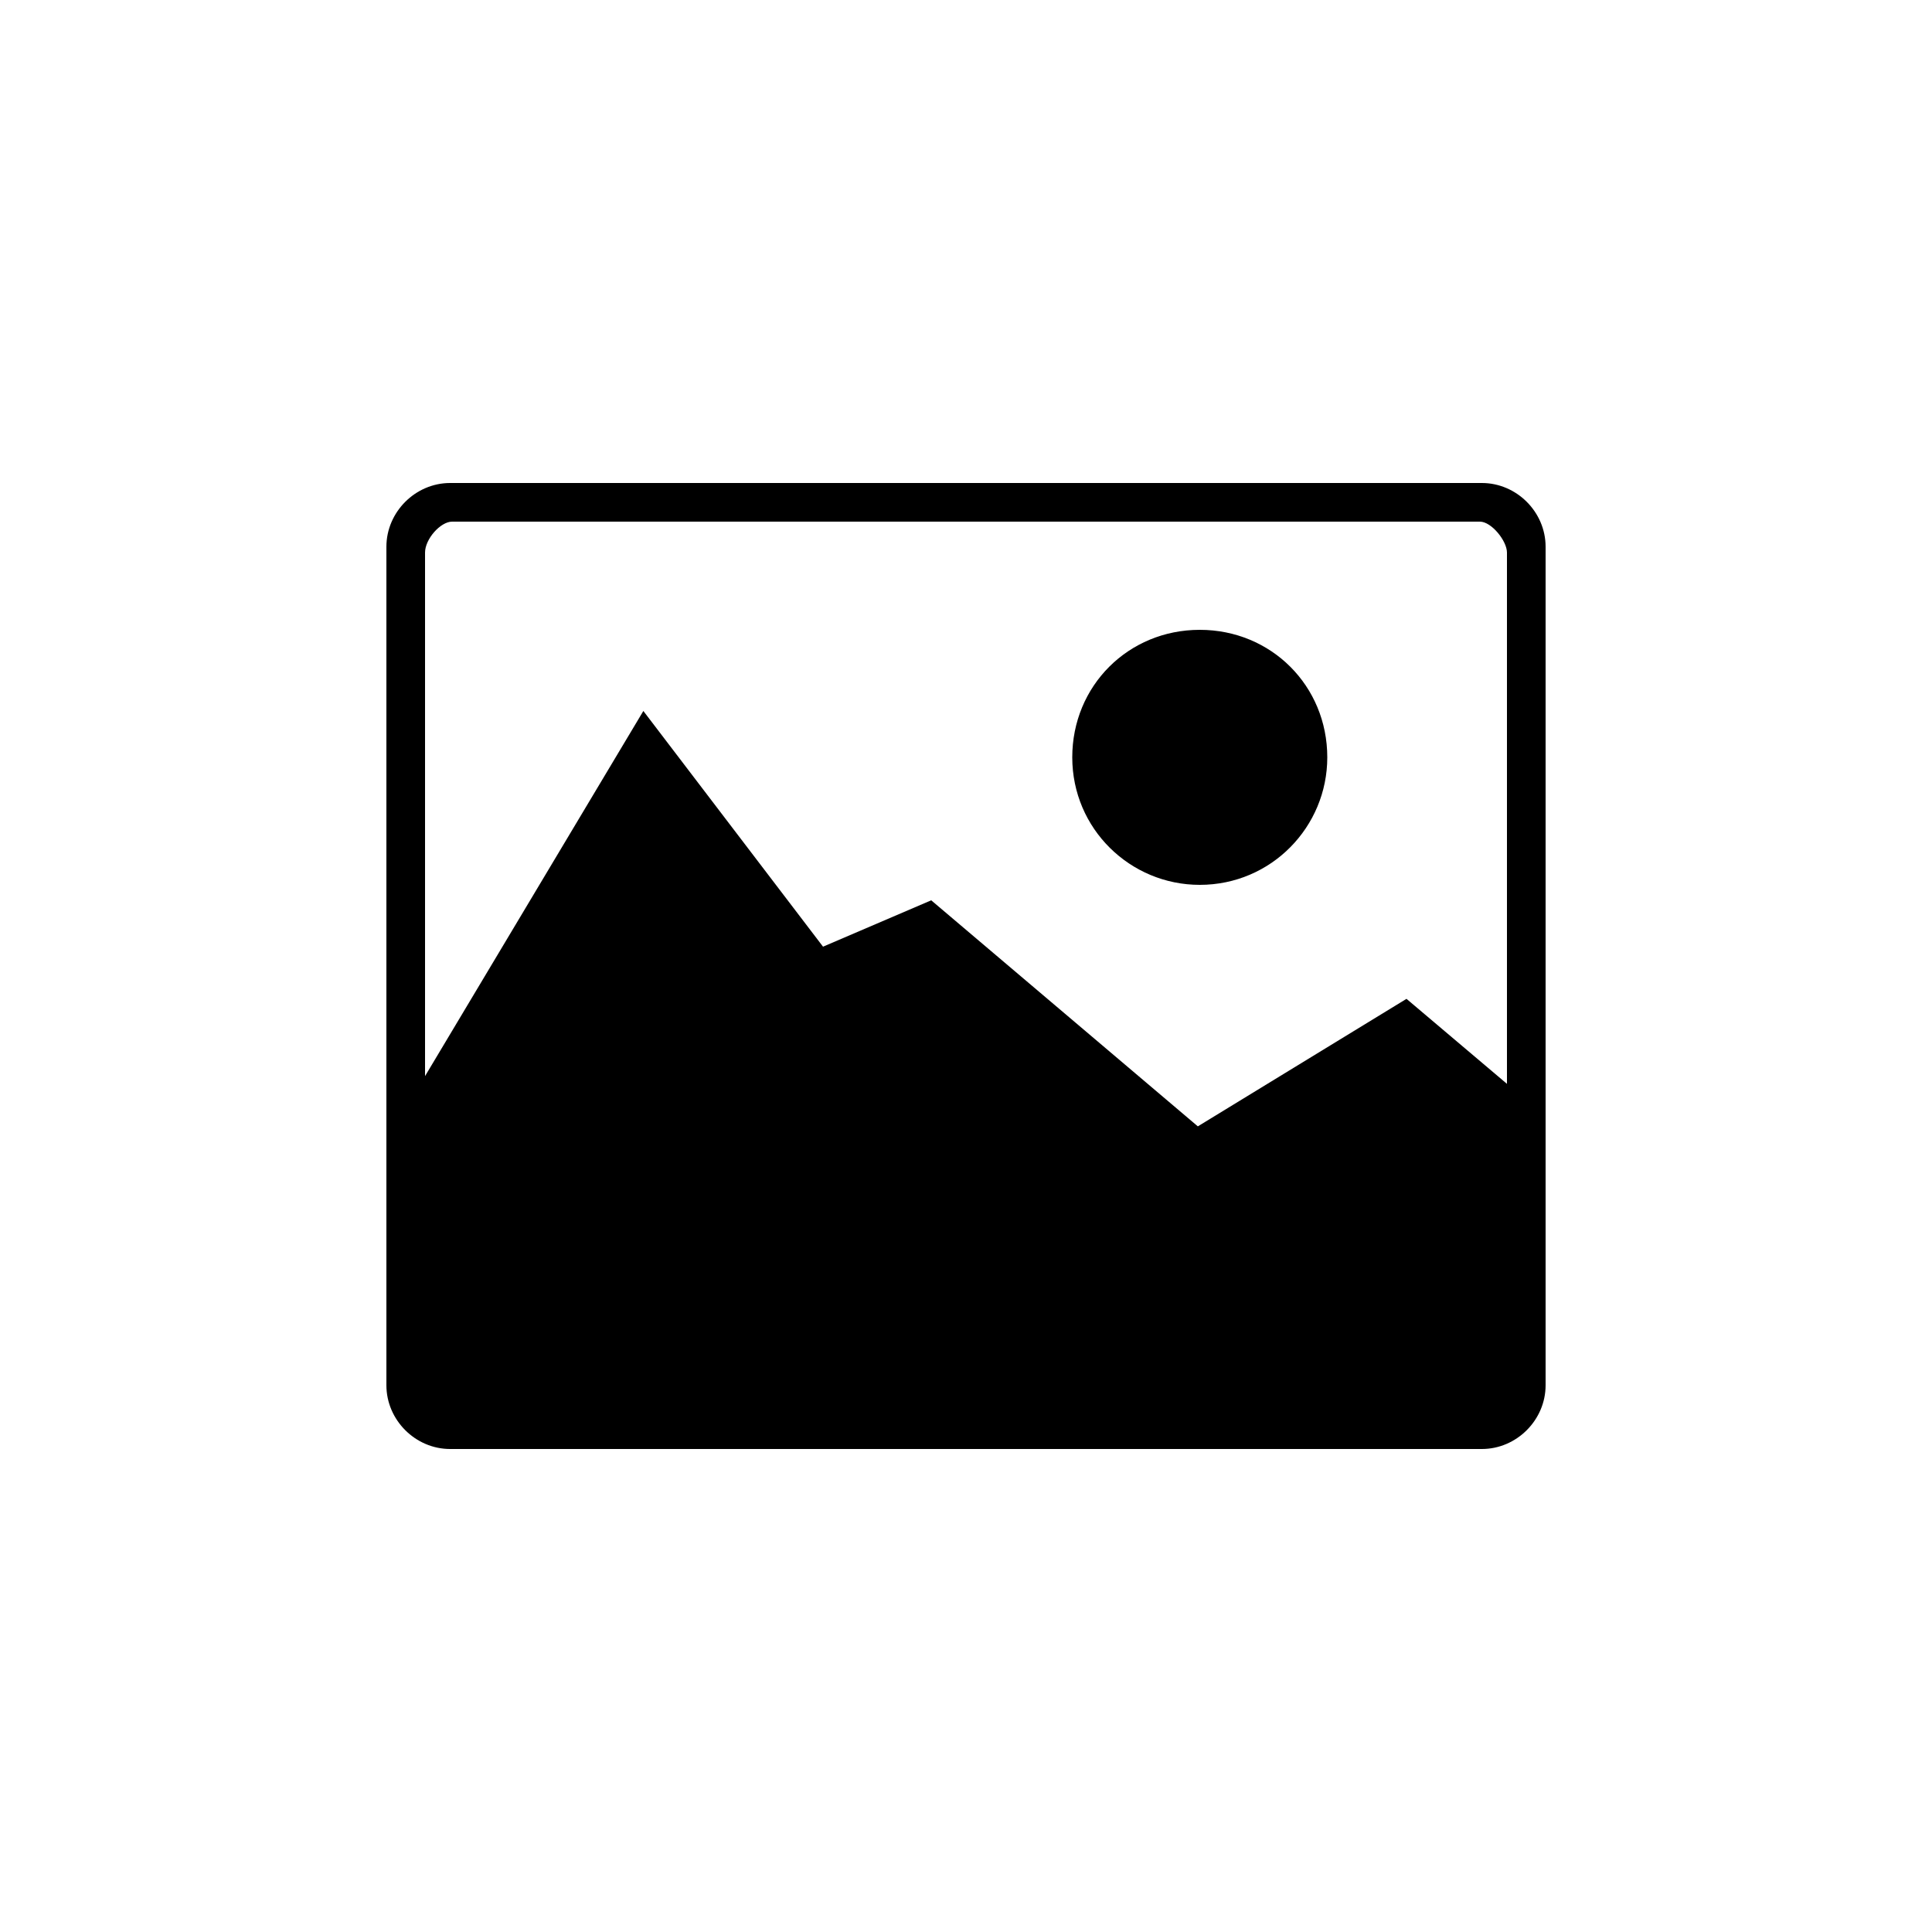 <?xml version="1.0" encoding="utf-8"?>
<!-- Generator: Adobe Illustrator 19.1.0, SVG Export Plug-In . SVG Version: 6.00 Build 0)  -->
<svg version="1.1" id="design" xmlns="http://www.w3.org/2000/svg" xmlns:xlink="http://www.w3.org/1999/xlink" x="0px" y="0px"
	 width="100px" height="100px" viewBox="0 0 100 100" style="enable-background:new 0 0 100 100;" xml:space="preserve">
<path d="M68.7,39.2c0,3.6-2.9,6.6-6.6,6.6c-3.6,0-6.6-2.9-6.6-6.6s2.9-6.6,6.6-6.6C65.8,32.6,68.7,35.5,68.7,39.2z M80,71.7
	c0,1.8-1.5,3.3-3.3,3.3H23.3c-1.8,0-3.3-1.5-3.3-3.3V28.3c0-1.8,1.5-3.3,3.3-3.3h53.4c1.8,0,3.3,1.5,3.3,3.3V71.7z M22,28.6v27.1
	l11.3-18.9l9.3,12.2l5.6-2.4L62,58.3l10.8-6.6l5.2,4.4V28.6c0-0.6-0.8-1.6-1.4-1.6H23.4C22.8,27,22,27.9,22,28.6z"/>
</svg>

